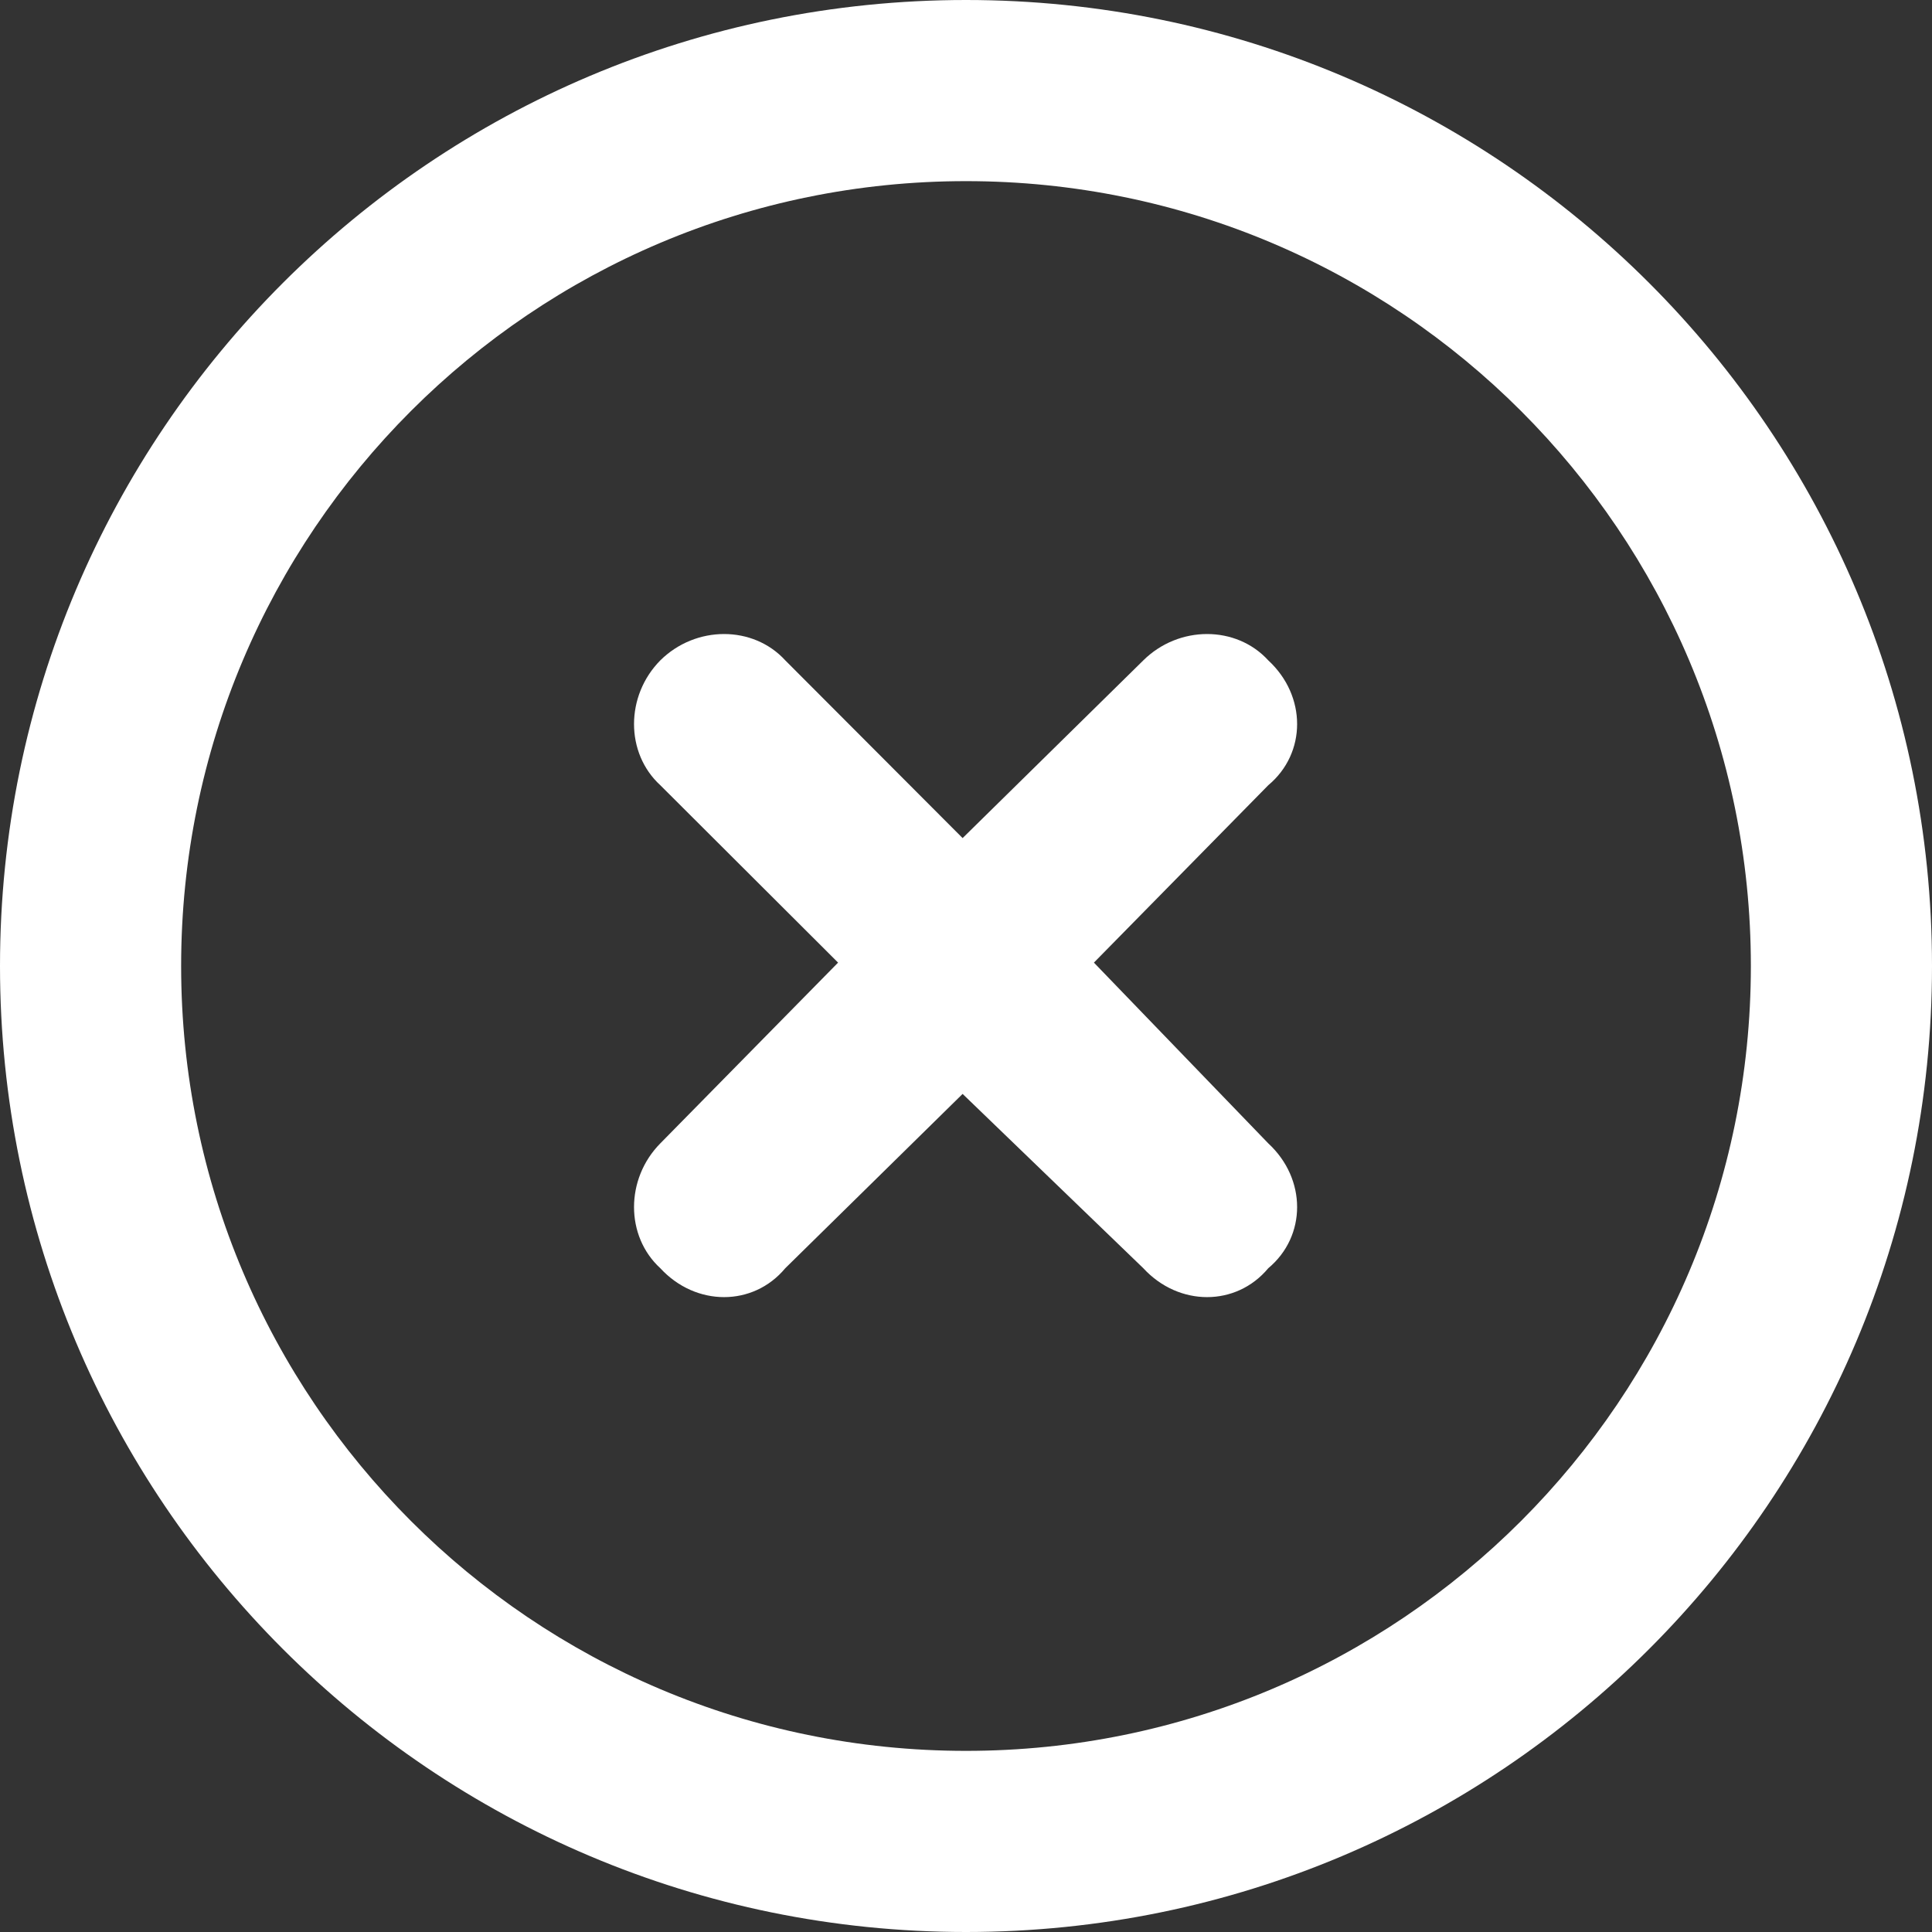 <svg width="106" height="106" viewBox="0 0 106 106" fill="none" xmlns="http://www.w3.org/2000/svg">
<rect x="0" y="0" width="106" height="106" fill="#333333" stroke="none"/>
<g clip-path="url(#clip0_620_114)">
<path d="M36.23 36.23C38.177 34.305 41.323 34.305 43.083 36.23L52.814 45.982L62.73 36.23C64.677 34.305 67.823 34.305 69.583 36.23C71.695 38.177 71.695 41.323 69.583 43.083L60.018 52.814L69.583 62.73C71.695 64.677 71.695 67.823 69.583 69.583C67.823 71.695 64.677 71.695 62.73 69.583L52.814 60.018L43.083 69.583C41.323 71.695 38.177 71.695 36.23 69.583C34.305 67.823 34.305 64.677 36.23 62.73L45.982 52.814L36.23 43.083C34.305 41.323 34.305 38.177 36.23 36.23ZM106 53C106 82.274 82.274 106 53 106C23.726 106 0 82.274 0 53C0 23.726 23.726 0 53 0C82.274 0 106 23.726 106 53ZM53 9.938C29.212 9.938 9.938 29.212 9.938 53C9.938 76.788 29.212 96.062 53 96.062C76.788 96.062 96.062 76.788 96.062 53C96.062 29.212 76.788 9.938 53 9.938Z" fill="white"/>
</g>
<defs>
<clipPath id="clip0_620_114">
<rect width="106" height="106" fill="white"/>
</clipPath>
</defs>
</svg>
